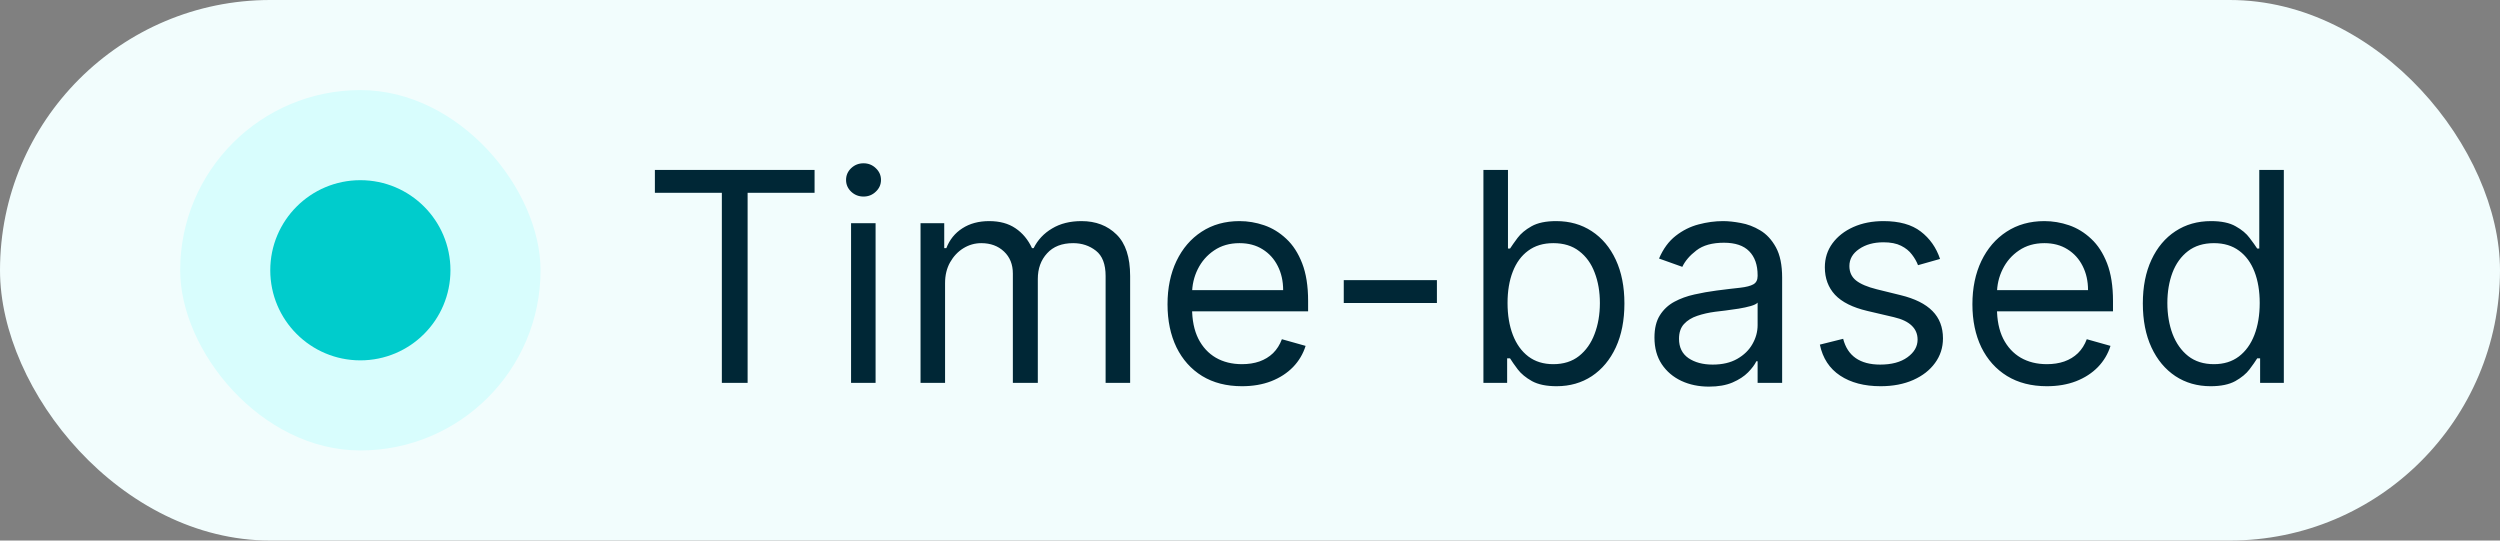 <svg width="111" height="24" viewBox="0 0 111 24" fill="none" xmlns="http://www.w3.org/2000/svg">
<rect x="0" y="0" width="111" height="24" fill="#808080" stroke="none"/>
<rect width="111" height="24" rx="12" fill="#F2FDFD"/>
<rect x="8" y="4" width="16" height="16" rx="8" fill="#D8FDFD"/>
<circle cx="16" cy="12" r="4" fill="#00CCCC"/>
<path d="M29.077 8.561V7.545H36.167V8.561H33.194V17H32.05V8.561H29.077ZM37.787 17V9.909H38.876V17H37.787ZM38.341 8.727C38.128 8.727 37.945 8.655 37.791 8.51C37.641 8.366 37.565 8.192 37.565 7.989C37.565 7.786 37.641 7.612 37.791 7.467C37.945 7.322 38.128 7.25 38.341 7.25C38.553 7.25 38.735 7.322 38.885 7.467C39.039 7.612 39.116 7.786 39.116 7.989C39.116 8.192 39.039 8.366 38.885 8.51C38.735 8.655 38.553 8.727 38.341 8.727ZM40.872 17V9.909H41.924V11.017H42.017C42.164 10.639 42.403 10.345 42.732 10.135C43.061 9.923 43.457 9.817 43.919 9.817C44.386 9.817 44.776 9.923 45.087 10.135C45.4 10.345 45.645 10.639 45.821 11.017H45.894C46.076 10.651 46.348 10.36 46.712 10.145C47.075 9.926 47.51 9.817 48.018 9.817C48.652 9.817 49.171 10.015 49.574 10.412C49.977 10.806 50.178 11.42 50.178 12.254V17H49.089V12.254C49.089 11.731 48.946 11.357 48.66 11.133C48.373 10.908 48.036 10.796 47.649 10.796C47.15 10.796 46.764 10.946 46.49 11.248C46.216 11.546 46.079 11.925 46.079 12.383V17H44.971V12.143C44.971 11.74 44.84 11.416 44.579 11.169C44.317 10.92 43.98 10.796 43.568 10.796C43.285 10.796 43.02 10.871 42.774 11.022C42.531 11.172 42.334 11.382 42.183 11.649C42.035 11.914 41.961 12.22 41.961 12.568V17H40.872ZM55.144 17.148C54.46 17.148 53.871 16.997 53.375 16.695C52.883 16.391 52.503 15.966 52.235 15.421C51.971 14.873 51.838 14.236 51.838 13.51C51.838 12.784 51.971 12.143 52.235 11.589C52.503 11.032 52.875 10.598 53.352 10.288C53.832 9.974 54.393 9.817 55.033 9.817C55.402 9.817 55.767 9.878 56.127 10.001C56.487 10.124 56.815 10.325 57.11 10.602C57.406 10.876 57.641 11.239 57.816 11.691C57.992 12.143 58.08 12.7 58.08 13.362V13.824H52.614V12.882H56.972C56.972 12.482 56.892 12.125 56.732 11.811C56.575 11.497 56.35 11.249 56.058 11.068C55.768 10.886 55.427 10.796 55.033 10.796C54.599 10.796 54.223 10.903 53.906 11.119C53.592 11.331 53.351 11.608 53.181 11.95C53.012 12.291 52.928 12.657 52.928 13.048V13.676C52.928 14.212 53.02 14.666 53.205 15.038C53.392 15.407 53.652 15.689 53.985 15.883C54.317 16.074 54.703 16.169 55.144 16.169C55.43 16.169 55.688 16.129 55.919 16.049C56.153 15.966 56.355 15.843 56.524 15.68C56.693 15.514 56.824 15.307 56.916 15.061L57.969 15.357C57.858 15.713 57.672 16.027 57.41 16.298C57.149 16.566 56.825 16.775 56.441 16.926C56.056 17.074 55.624 17.148 55.144 17.148ZM63.799 12.439V13.454H59.663V12.439H63.799ZM65.864 17V7.545H66.954V11.036H67.046C67.126 10.912 67.237 10.755 67.378 10.565C67.523 10.371 67.729 10.198 67.997 10.048C68.268 9.894 68.634 9.817 69.096 9.817C69.693 9.817 70.219 9.966 70.674 10.265C71.13 10.563 71.486 10.986 71.741 11.534C71.996 12.082 72.124 12.728 72.124 13.473C72.124 14.224 71.996 14.875 71.741 15.426C71.486 15.974 71.132 16.398 70.679 16.7C70.227 16.998 69.705 17.148 69.114 17.148C68.659 17.148 68.294 17.072 68.02 16.922C67.746 16.768 67.535 16.594 67.388 16.4C67.24 16.203 67.126 16.04 67.046 15.911H66.917V17H65.864ZM66.935 13.454C66.935 13.99 67.014 14.463 67.171 14.872C67.328 15.278 67.557 15.597 67.858 15.827C68.16 16.055 68.529 16.169 68.966 16.169C69.422 16.169 69.802 16.049 70.107 15.809C70.414 15.566 70.645 15.24 70.799 14.83C70.956 14.418 71.035 13.959 71.035 13.454C71.035 12.956 70.958 12.507 70.804 12.107C70.653 11.703 70.424 11.385 70.116 11.151C69.811 10.914 69.428 10.796 68.966 10.796C68.523 10.796 68.151 10.908 67.849 11.133C67.548 11.354 67.32 11.665 67.166 12.065C67.012 12.462 66.935 12.925 66.935 13.454ZM75.877 17.166C75.428 17.166 75.02 17.082 74.654 16.912C74.288 16.74 73.997 16.492 73.781 16.169C73.566 15.843 73.458 15.449 73.458 14.987C73.458 14.581 73.538 14.252 73.698 13.999C73.858 13.744 74.072 13.544 74.34 13.399C74.608 13.255 74.903 13.147 75.226 13.076C75.553 13.002 75.88 12.944 76.21 12.901C76.641 12.845 76.99 12.804 77.258 12.776C77.528 12.745 77.725 12.694 77.849 12.624C77.975 12.553 78.038 12.43 78.038 12.254V12.217C78.038 11.762 77.913 11.408 77.664 11.155C77.418 10.903 77.044 10.777 76.542 10.777C76.022 10.777 75.614 10.891 75.319 11.119C75.023 11.346 74.816 11.589 74.695 11.848L73.661 11.479C73.846 11.048 74.092 10.712 74.4 10.472C74.711 10.229 75.049 10.06 75.416 9.964C75.785 9.866 76.148 9.817 76.505 9.817C76.733 9.817 76.995 9.844 77.29 9.9C77.588 9.952 77.876 10.061 78.153 10.228C78.433 10.394 78.666 10.645 78.85 10.98C79.035 11.316 79.127 11.765 79.127 12.328V17H78.038V16.04H77.982C77.909 16.194 77.785 16.358 77.613 16.534C77.441 16.709 77.211 16.858 76.925 16.982C76.639 17.105 76.29 17.166 75.877 17.166ZM76.043 16.188C76.474 16.188 76.838 16.103 77.133 15.934C77.431 15.764 77.656 15.546 77.807 15.278C77.961 15.01 78.038 14.729 78.038 14.433V13.436C77.992 13.492 77.89 13.542 77.733 13.588C77.579 13.632 77.401 13.67 77.198 13.704C76.998 13.735 76.802 13.762 76.611 13.787C76.424 13.809 76.271 13.827 76.154 13.842C75.871 13.879 75.606 13.939 75.36 14.022C75.117 14.102 74.92 14.224 74.769 14.387C74.622 14.547 74.548 14.766 74.548 15.043C74.548 15.421 74.688 15.707 74.968 15.901C75.251 16.092 75.609 16.188 76.043 16.188ZM86.138 11.497L85.16 11.774C85.098 11.611 85.007 11.453 84.888 11.299C84.77 11.142 84.611 11.012 84.407 10.911C84.204 10.809 83.944 10.758 83.627 10.758C83.193 10.758 82.832 10.858 82.542 11.059C82.256 11.256 82.113 11.506 82.113 11.811C82.113 12.082 82.212 12.296 82.408 12.453C82.605 12.61 82.913 12.741 83.332 12.845L84.384 13.104C85.018 13.258 85.491 13.493 85.802 13.81C86.112 14.124 86.268 14.529 86.268 15.024C86.268 15.43 86.151 15.794 85.917 16.114C85.686 16.434 85.363 16.686 84.948 16.871C84.532 17.055 84.049 17.148 83.498 17.148C82.775 17.148 82.176 16.991 81.702 16.677C81.228 16.363 80.928 15.904 80.802 15.301L81.836 15.043C81.934 15.424 82.121 15.71 82.395 15.901C82.672 16.092 83.033 16.188 83.479 16.188C83.987 16.188 84.39 16.08 84.689 15.864C84.991 15.646 85.141 15.384 85.141 15.079C85.141 14.833 85.055 14.627 84.883 14.461C84.71 14.292 84.446 14.165 84.089 14.082L82.907 13.805C82.258 13.652 81.781 13.413 81.476 13.09C81.174 12.764 81.023 12.356 81.023 11.867C81.023 11.466 81.136 11.113 81.361 10.805C81.588 10.497 81.897 10.255 82.288 10.08C82.682 9.904 83.129 9.817 83.627 9.817C84.329 9.817 84.88 9.971 85.28 10.278C85.683 10.586 85.969 10.992 86.138 11.497ZM90.881 17.148C90.198 17.148 89.608 16.997 89.113 16.695C88.62 16.391 88.24 15.966 87.972 15.421C87.708 14.873 87.575 14.236 87.575 13.51C87.575 12.784 87.708 12.143 87.972 11.589C88.24 11.032 88.613 10.598 89.09 10.288C89.57 9.974 90.13 9.817 90.77 9.817C91.139 9.817 91.504 9.878 91.864 10.001C92.224 10.124 92.552 10.325 92.847 10.602C93.143 10.876 93.378 11.239 93.554 11.691C93.729 12.143 93.817 12.7 93.817 13.362V13.824H88.351V12.882H92.709C92.709 12.482 92.629 12.125 92.469 11.811C92.312 11.497 92.087 11.249 91.795 11.068C91.506 10.886 91.164 10.796 90.77 10.796C90.336 10.796 89.961 10.903 89.644 11.119C89.33 11.331 89.088 11.608 88.919 11.95C88.749 12.291 88.665 12.657 88.665 13.048V13.676C88.665 14.212 88.757 14.666 88.942 15.038C89.13 15.407 89.39 15.689 89.722 15.883C90.055 16.074 90.441 16.169 90.881 16.169C91.167 16.169 91.426 16.129 91.656 16.049C91.89 15.966 92.092 15.843 92.261 15.68C92.43 15.514 92.561 15.307 92.653 15.061L93.706 15.357C93.595 15.713 93.409 16.027 93.147 16.298C92.886 16.566 92.563 16.775 92.178 16.926C91.793 17.074 91.361 17.148 90.881 17.148ZM98.152 17.148C97.561 17.148 97.039 16.998 96.587 16.7C96.134 16.398 95.78 15.974 95.525 15.426C95.269 14.875 95.142 14.224 95.142 13.473C95.142 12.728 95.269 12.082 95.525 11.534C95.78 10.986 96.136 10.563 96.591 10.265C97.047 9.966 97.573 9.817 98.17 9.817C98.632 9.817 98.997 9.894 99.264 10.048C99.535 10.198 99.741 10.371 99.883 10.565C100.028 10.755 100.14 10.912 100.22 11.036H100.312V7.545H101.402V17H100.349V15.911H100.22C100.14 16.04 100.026 16.203 99.878 16.4C99.731 16.594 99.52 16.768 99.246 16.922C98.972 17.072 98.607 17.148 98.152 17.148ZM98.299 16.169C98.737 16.169 99.106 16.055 99.407 15.827C99.709 15.597 99.938 15.278 100.095 14.872C100.252 14.463 100.331 13.99 100.331 13.454C100.331 12.925 100.254 12.462 100.1 12.065C99.946 11.665 99.718 11.354 99.417 11.133C99.115 10.908 98.743 10.796 98.299 10.796C97.838 10.796 97.453 10.914 97.145 11.151C96.841 11.385 96.611 11.703 96.457 12.107C96.307 12.507 96.231 12.956 96.231 13.454C96.231 13.959 96.308 14.418 96.462 14.83C96.619 15.24 96.85 15.566 97.155 15.809C97.462 16.049 97.844 16.169 98.299 16.169Z" fill="#002736"/>
</svg>
